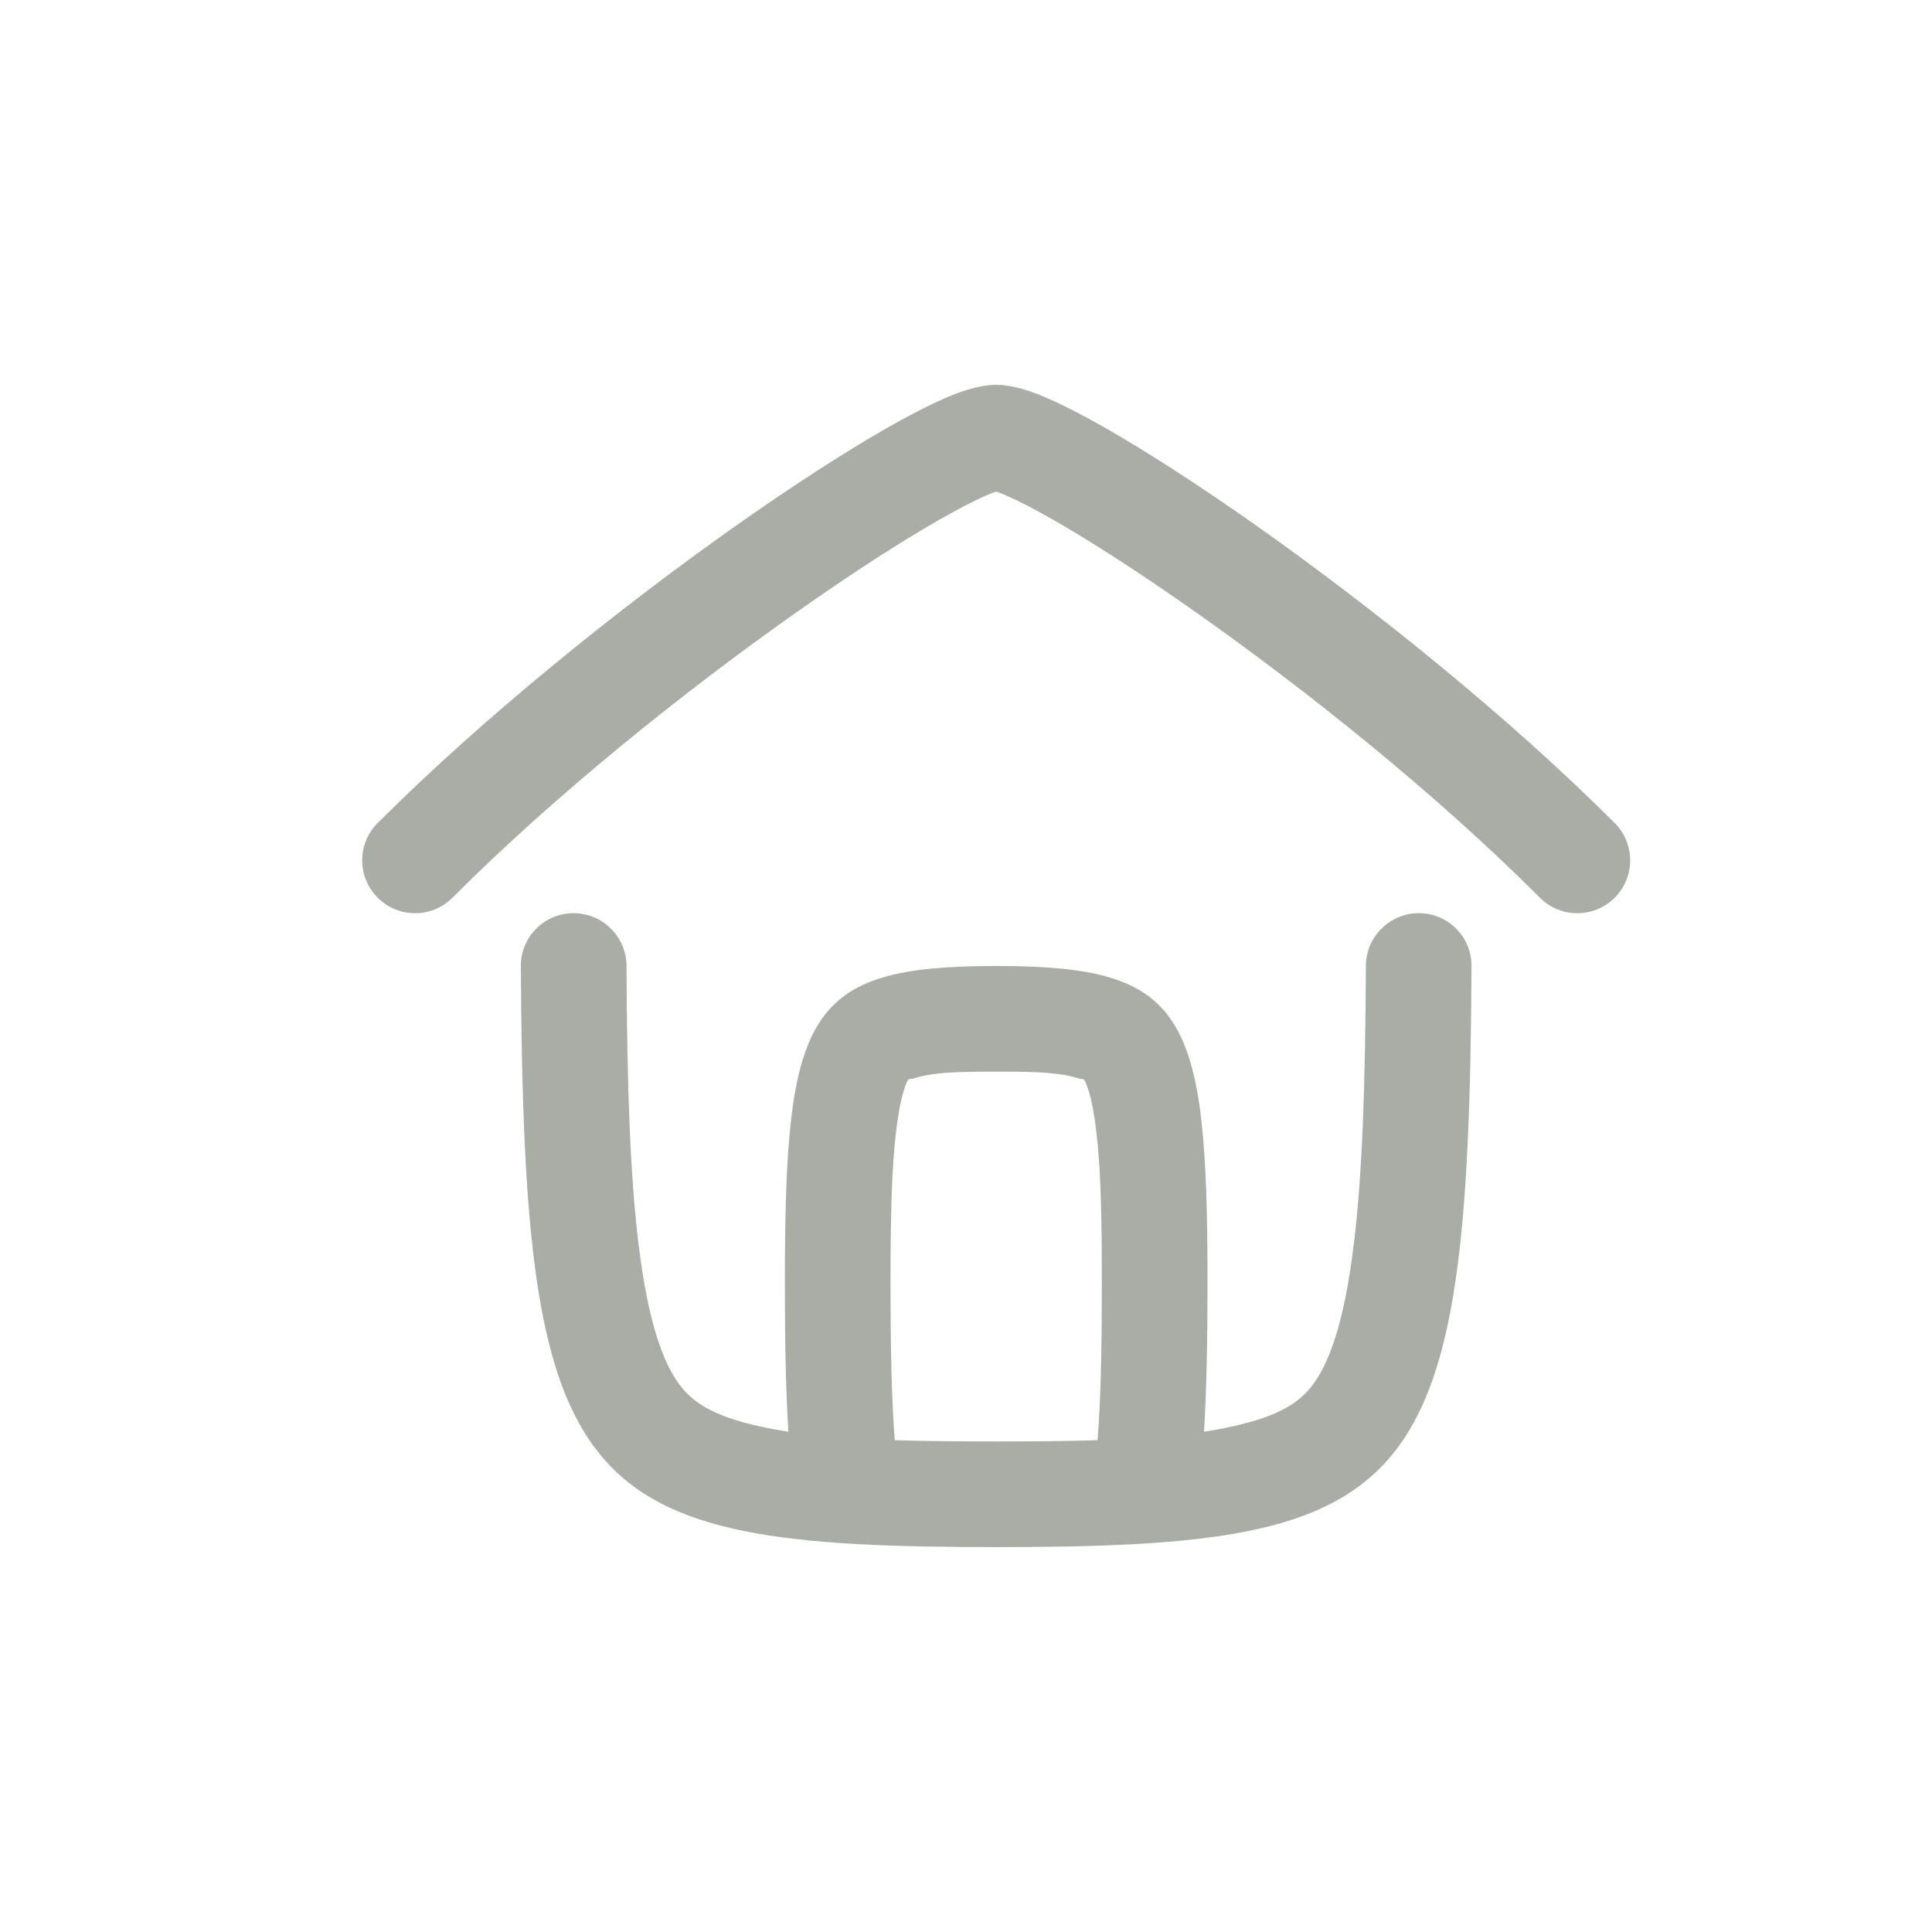 <svg width="32" height="32" viewBox="0 0 32 32" fill="none" xmlns="http://www.w3.org/2000/svg">
<path fill-rule="evenodd" clip-rule="evenodd" d="M16.5 6.375C16.187 6.375 15.856 6.505 15.628 6.606C15.368 6.72 15.036 6.891 14.685 7.092C13.995 7.486 13.112 8.056 12.167 8.723C10.287 10.051 8.041 11.848 6.256 13.631C5.914 13.973 5.914 14.527 6.256 14.869C6.598 15.211 7.152 15.211 7.494 14.869C9.209 13.152 11.338 11.449 13.177 10.152C14.091 9.507 14.904 8.982 15.553 8.611C15.873 8.429 16.121 8.299 16.329 8.209C16.409 8.174 16.464 8.153 16.5 8.141C16.536 8.153 16.591 8.174 16.67 8.209C16.879 8.299 17.127 8.429 17.447 8.611C18.096 8.982 18.909 9.507 19.823 10.152C21.662 11.449 23.791 13.152 25.506 14.869C25.848 15.211 26.402 15.211 26.744 14.869C27.086 14.527 27.086 13.973 26.744 13.631C24.959 11.848 22.713 10.051 20.833 8.723C19.888 8.056 19.005 7.486 18.315 7.092C17.964 6.891 17.632 6.72 17.372 6.606C17.143 6.505 16.813 6.375 16.5 6.375ZM19.942 23.714C20.103 23.689 20.256 23.661 20.401 23.628L20.413 23.626C21.221 23.451 21.543 23.204 21.745 22.934C22 22.593 22.26 21.952 22.422 20.616L22.423 20.614C22.567 19.435 22.614 17.948 22.623 16C22.625 15.517 23.017 15.125 23.5 15.125C23.983 15.125 24.375 15.517 24.373 16C24.328 24.803 23.494 25.625 16.5 25.625C9.506 25.625 8.672 24.803 8.627 16C8.625 15.517 9.017 15.125 9.5 15.125C9.983 15.125 10.375 15.517 10.377 16C10.386 17.948 10.433 19.435 10.577 20.614L10.578 20.616C10.74 21.952 11 22.593 11.255 22.934C11.457 23.204 11.779 23.451 12.588 23.626L12.599 23.628C12.745 23.661 12.897 23.689 13.058 23.714C13.015 23.024 13 22.211 13 21.25C13 16.759 13.35 16 16.5 16C19.65 16 20 16.759 20 21.25C20 22.211 19.985 23.024 19.942 23.714ZM18.179 23.854C18.233 23.17 18.25 22.331 18.25 21.25C18.25 20.149 18.233 19.361 18.158 18.739V18.737C18.087 18.135 17.987 17.931 17.959 17.886C17.958 17.885 17.958 17.884 17.958 17.883C17.956 17.879 17.952 17.875 17.947 17.875C17.931 17.874 17.91 17.872 17.883 17.867C17.88 17.866 17.875 17.866 17.873 17.865C17.577 17.768 17.216 17.748 16.501 17.75H16.499C15.784 17.748 15.423 17.768 15.127 17.865C15.124 17.866 15.12 17.866 15.117 17.867C15.089 17.872 15.069 17.874 15.053 17.875C15.048 17.875 15.044 17.879 15.042 17.883C15.042 17.885 15.042 17.885 15.041 17.886C15.013 17.931 14.913 18.135 14.842 18.737V18.739C14.768 19.361 14.75 20.149 14.75 21.25C14.75 22.331 14.767 23.17 14.82 23.854C15.318 23.87 15.873 23.875 16.5 23.875C17.126 23.875 17.681 23.87 18.179 23.854Z" fill="#A9ADA5"/>
</svg>
